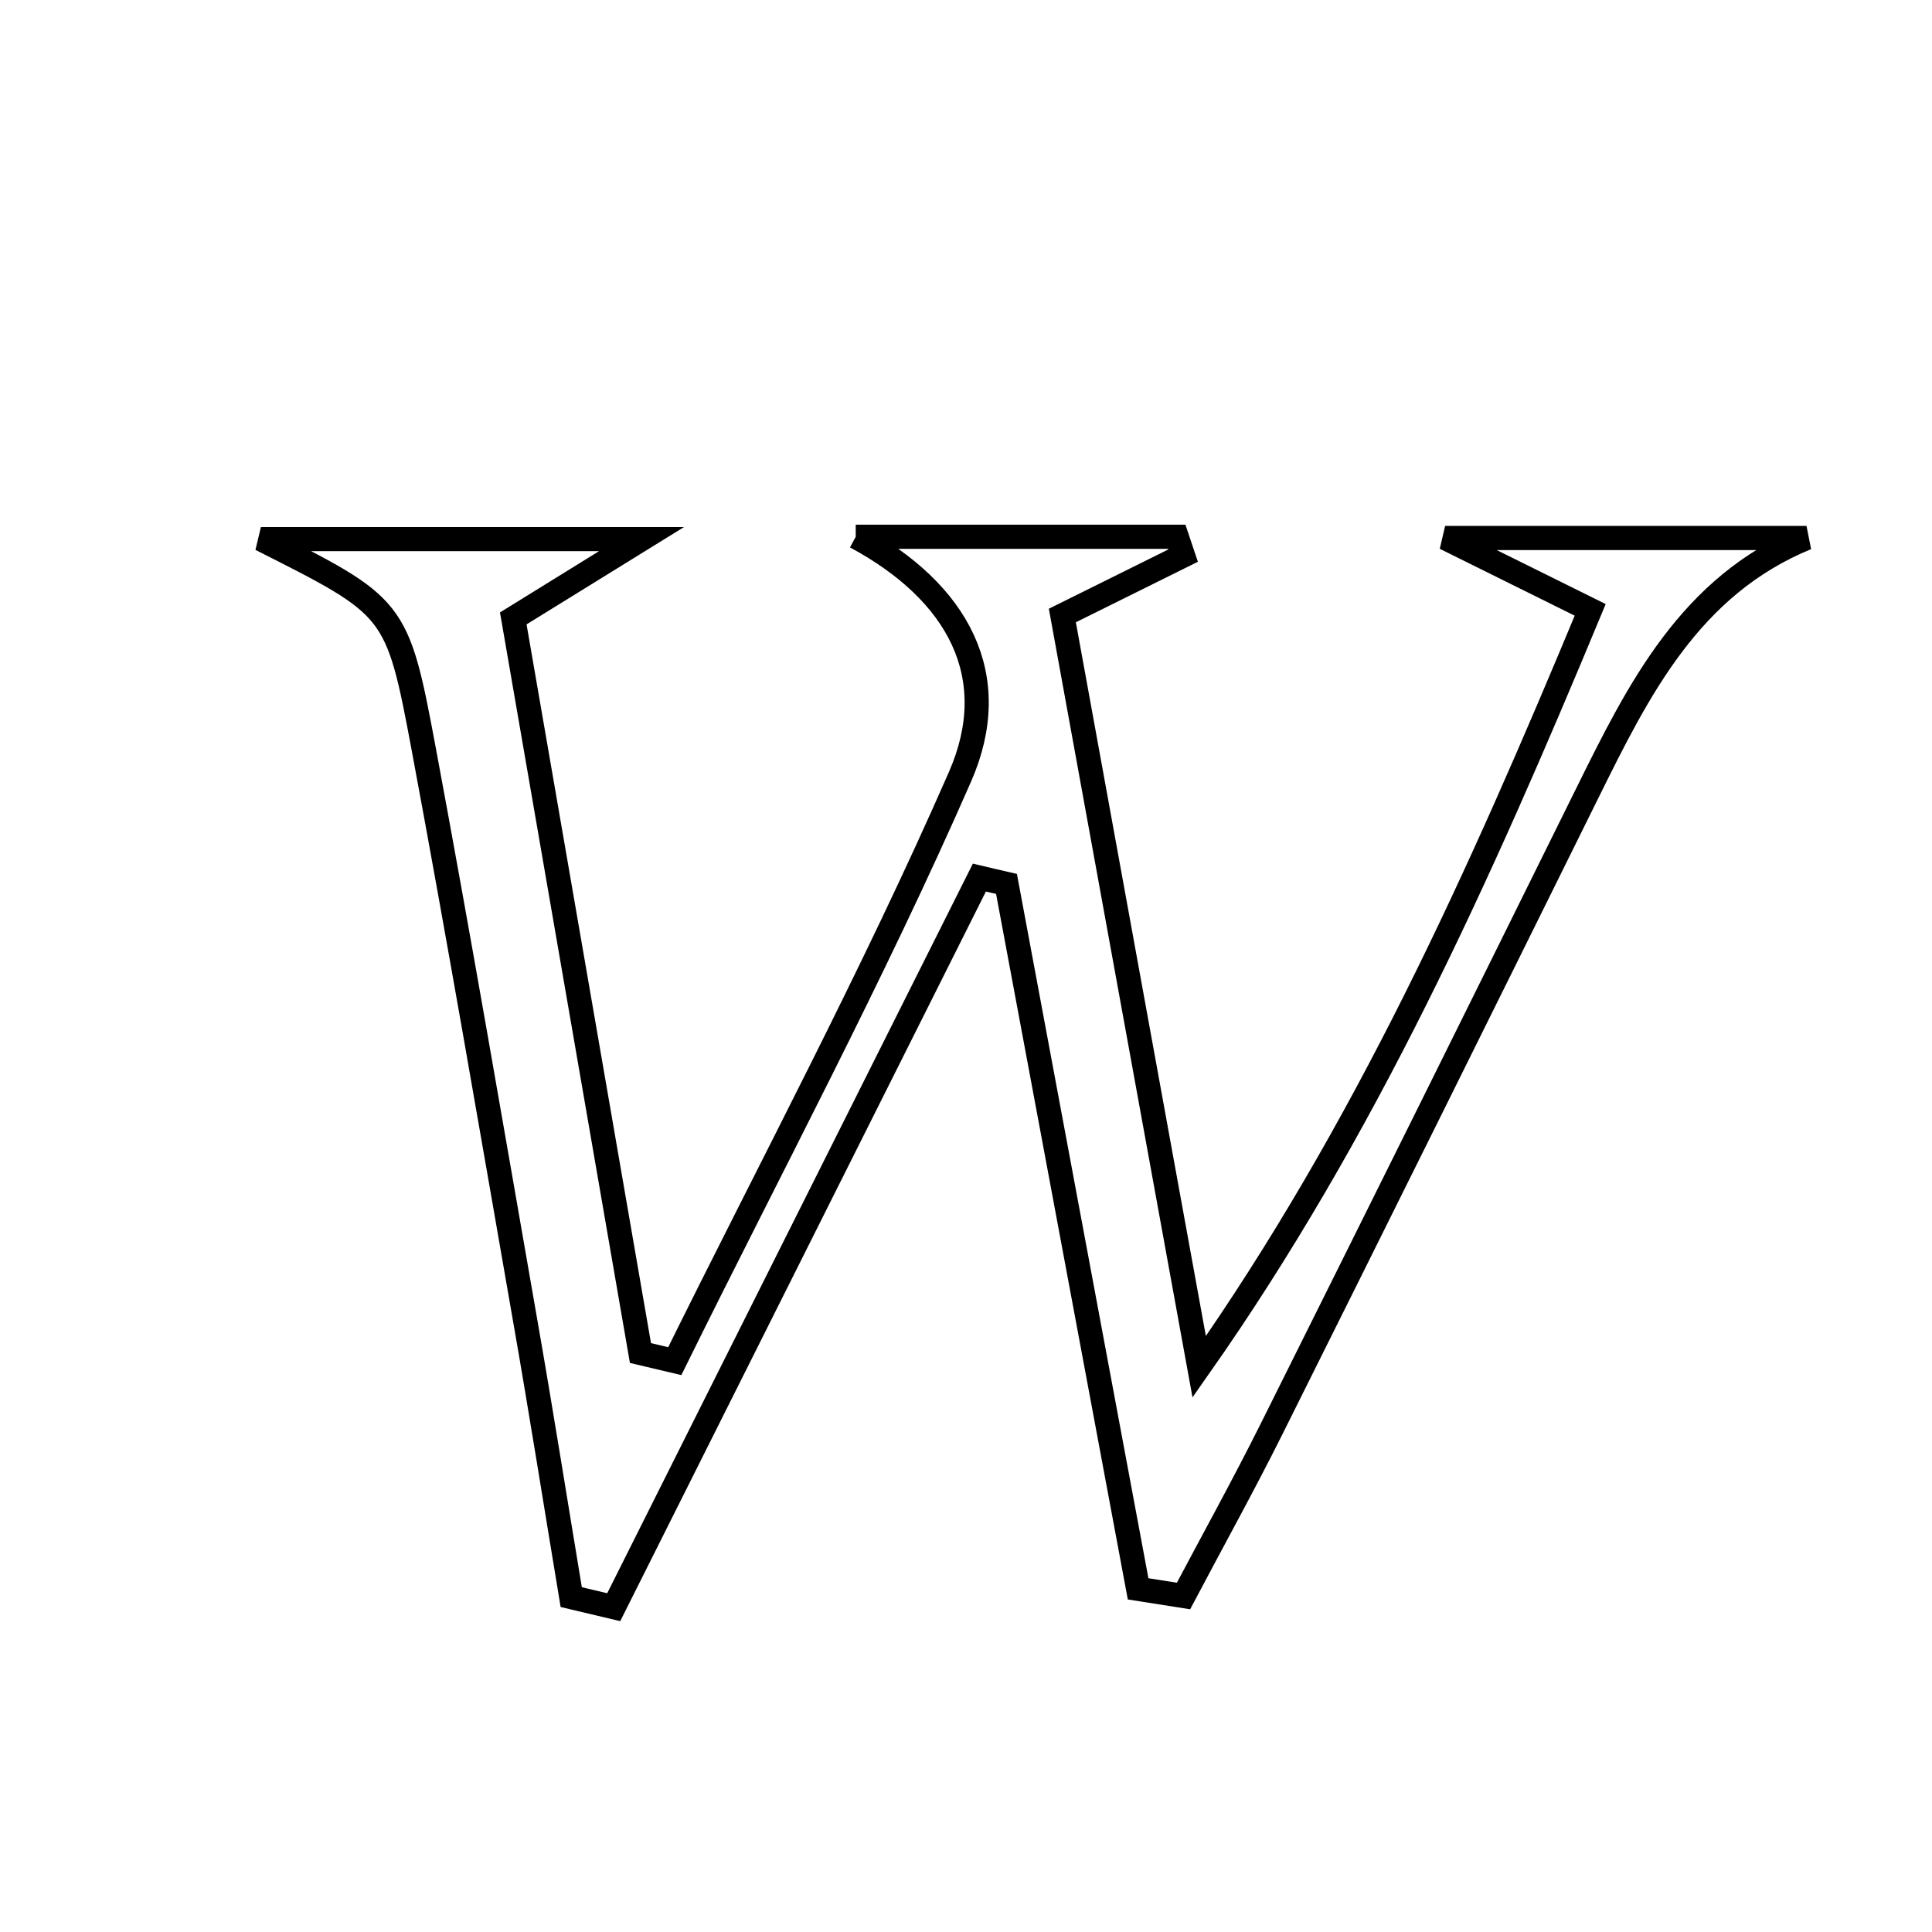 <svg xmlns="http://www.w3.org/2000/svg" viewBox="0.0 0.0 24.0 24.0" height="200px" width="200px"><path fill="none" stroke="black" stroke-width=".3" stroke-opacity="1.0"  filling="0" d="M10.63 6.668 C11.959 6.668 13.288 6.668 14.618 6.668 C14.644 6.746 14.671 6.824 14.697 6.902 C14.265 7.116 13.833 7.33 13.197 7.646 C13.757 10.715 14.327 13.847 14.897 16.979 C16.95 14.055 18.376 10.895 19.754 7.576 C19.263 7.333 18.831 7.119 17.952 6.683 C19.772 6.683 21.106 6.683 22.441 6.683 C20.992 7.278 20.354 8.567 19.715 9.859 C18.413 12.492 17.107 15.124 15.795 17.753 C15.446 18.452 15.067 19.135 14.702 19.826 C14.514 19.796 14.326 19.766 14.138 19.737 C13.593 16.818 13.048 13.899 12.503 10.98 C12.391 10.954 12.278 10.929 12.166 10.902 C10.652 13.923 9.138 16.944 7.624 19.965 C7.448 19.923 7.272 19.882 7.096 19.84 C6.905 18.691 6.723 17.54 6.522 16.393 C6.109 14.026 5.703 11.658 5.262 9.296 C4.933 7.536 4.911 7.541 3.241 6.697 C4.881 6.697 6.285 6.697 7.969 6.697 C7.371 7.066 6.965 7.317 6.376 7.682 C6.894 10.673 7.425 13.741 7.956 16.808 C8.098 16.842 8.24 16.876 8.382 16.909 C9.574 14.494 10.847 12.113 11.926 9.648 C12.47 8.404 11.907 7.355 10.63 6.668"></path></svg>
